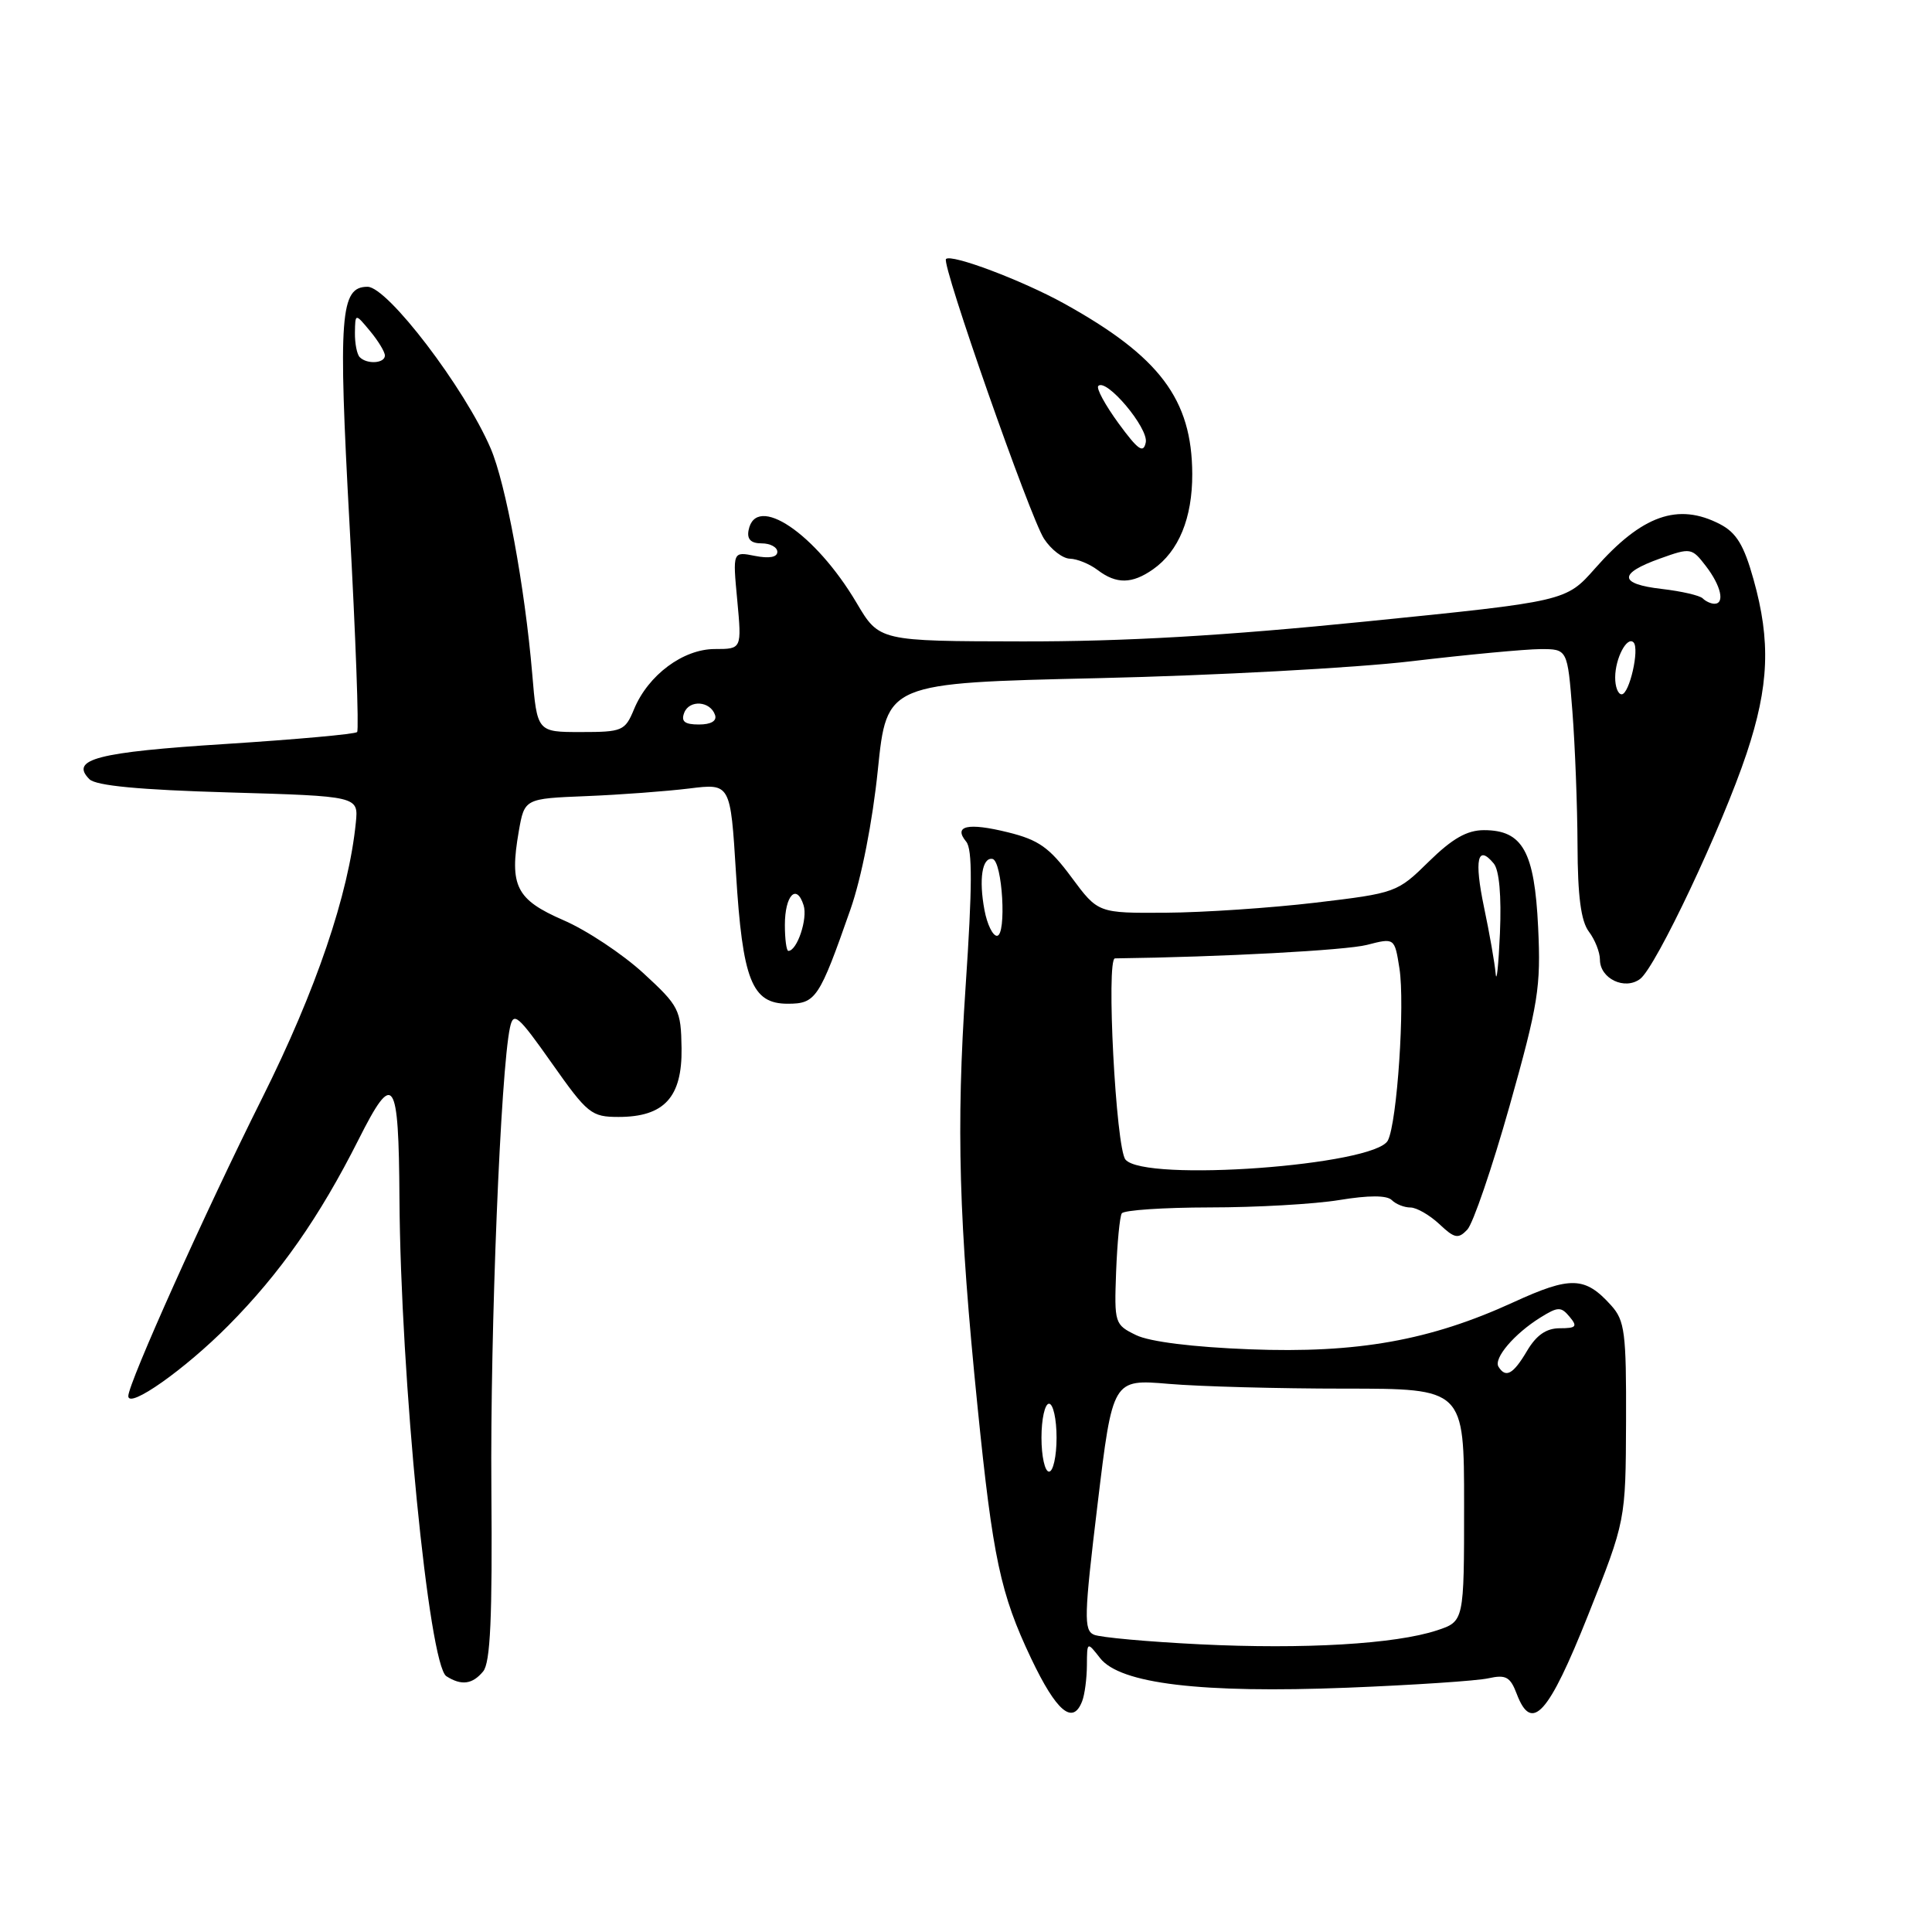 <?xml version="1.0" encoding="UTF-8" standalone="no"?>
<!DOCTYPE svg PUBLIC "-//W3C//DTD SVG 1.1//EN" "http://www.w3.org/Graphics/SVG/1.1/DTD/svg11.dtd" >
<svg xmlns="http://www.w3.org/2000/svg" xmlns:xlink="http://www.w3.org/1999/xlink" version="1.1" viewBox="0 0 256 256">
 <g >
 <path fill="currentColor"
d=" M 143.39 225.42 C 143.73 224.55 144.01 222.41 144.02 220.67 C 144.04 217.50 144.04 217.50 145.77 219.71 C 148.42 223.11 159.17 224.39 178.50 223.63 C 187.30 223.28 195.73 222.72 197.23 222.38 C 199.54 221.87 200.12 222.19 200.98 224.46 C 202.96 229.67 205.17 227.22 210.44 213.99 C 215.41 201.50 215.41 201.50 215.46 188.35 C 215.50 176.58 215.29 174.98 213.50 172.99 C 210.03 169.13 208.14 169.07 200.55 172.55 C 189.50 177.62 179.88 179.34 165.59 178.79 C 158.08 178.50 152.34 177.79 150.54 176.91 C 147.70 175.53 147.64 175.34 147.89 168.53 C 148.04 164.70 148.37 161.21 148.64 160.78 C 148.90 160.35 154.15 160.00 160.31 159.99 C 166.46 159.99 174.19 159.55 177.47 159.01 C 181.37 158.37 183.77 158.37 184.42 159.02 C 184.96 159.56 186.07 160.00 186.89 160.00 C 187.70 160.00 189.42 160.99 190.71 162.19 C 192.73 164.10 193.22 164.20 194.42 162.94 C 195.18 162.15 197.70 154.78 200.02 146.57 C 203.84 132.99 204.19 130.83 203.81 122.86 C 203.33 112.82 201.76 110.00 196.63 110.00 C 194.39 110.00 192.44 111.11 189.33 114.16 C 185.14 118.28 184.96 118.34 174.29 119.61 C 168.36 120.31 159.45 120.91 154.50 120.94 C 145.50 121.00 145.50 121.00 141.98 116.25 C 139.07 112.31 137.63 111.29 133.58 110.29 C 128.25 108.97 126.27 109.41 128.03 111.53 C 128.86 112.53 128.84 117.52 127.95 130.69 C 126.69 149.42 127.04 161.77 129.54 186.50 C 131.56 206.48 132.56 211.18 136.63 219.75 C 139.99 226.81 142.16 228.63 143.39 225.42 Z  M 64.02 221.47 C 64.98 220.32 65.25 214.33 65.11 197.22 C 64.94 176.35 66.34 141.80 67.58 136.13 C 68.04 134.01 68.63 134.51 73.12 140.88 C 77.85 147.59 78.36 148.00 81.96 148.00 C 88.01 148.00 90.40 145.39 90.31 138.90 C 90.23 133.78 90.00 133.32 85.24 128.94 C 82.49 126.42 77.74 123.26 74.66 121.93 C 68.38 119.20 67.48 117.41 68.74 110.16 C 69.50 105.82 69.50 105.82 77.68 105.49 C 82.17 105.31 88.31 104.85 91.32 104.48 C 96.79 103.80 96.79 103.80 97.52 115.65 C 98.39 129.88 99.62 133.00 104.37 133.00 C 108.10 133.00 108.55 132.33 112.69 120.50 C 114.15 116.33 115.62 108.85 116.32 102.00 C 117.50 90.50 117.50 90.50 145.50 89.86 C 160.90 89.51 179.57 88.50 187.00 87.62 C 194.43 86.74 202.12 86.02 204.10 86.01 C 207.70 86.00 207.70 86.00 208.35 94.25 C 208.70 98.79 209.01 106.78 209.03 112.00 C 209.05 118.76 209.49 122.06 210.53 123.44 C 211.34 124.51 212.00 126.18 212.00 127.16 C 212.00 129.67 215.29 131.25 217.33 129.71 C 219.43 128.12 228.19 109.58 231.44 99.82 C 234.41 90.91 234.65 84.95 232.35 76.77 C 231.08 72.22 230.08 70.58 227.90 69.45 C 222.34 66.57 217.56 68.27 211.35 75.32 C 207.50 79.68 207.50 79.68 181.00 82.35 C 162.16 84.25 149.01 85.01 135.50 84.99 C 116.50 84.96 116.50 84.96 113.50 79.88 C 108.04 70.65 100.14 65.33 99.19 70.26 C 98.96 71.46 99.50 72.00 100.93 72.00 C 102.07 72.00 103.00 72.51 103.00 73.12 C 103.00 73.84 101.92 74.03 100.04 73.66 C 97.08 73.07 97.08 73.07 97.69 79.53 C 98.29 86.00 98.29 86.00 94.72 86.00 C 90.52 86.00 85.88 89.45 84.01 93.98 C 82.82 96.85 82.47 97.00 76.96 97.00 C 71.17 97.00 71.17 97.00 70.52 89.25 C 69.54 77.74 67.02 64.05 65.00 59.38 C 61.55 51.37 51.35 38.00 48.70 38.00 C 45.08 38.00 44.80 41.72 46.32 69.58 C 47.13 84.38 47.58 96.72 47.32 97.00 C 47.06 97.28 39.22 97.98 29.90 98.58 C 12.86 99.66 9.21 100.61 11.85 103.25 C 12.71 104.11 18.46 104.66 30.30 105.00 C 47.50 105.50 47.50 105.50 47.15 109.00 C 46.20 118.50 41.88 131.21 34.74 145.50 C 27.20 160.57 17.00 183.29 17.00 184.99 C 17.00 186.74 24.49 181.46 30.26 175.64 C 37.12 168.72 42.31 161.31 47.51 151.00 C 52.17 141.74 52.83 142.69 52.93 158.81 C 53.08 182.42 56.83 220.65 59.15 222.11 C 61.14 223.38 62.60 223.19 64.02 221.47 Z  M 152.78 75.44 C 156.19 73.05 158.00 68.65 157.98 62.80 C 157.94 52.91 153.67 47.24 141.00 40.22 C 135.45 37.15 126.06 33.61 125.35 34.32 C 124.71 34.95 136.50 68.58 138.34 71.39 C 139.28 72.83 140.82 74.01 141.77 74.03 C 142.72 74.05 144.37 74.72 145.44 75.53 C 147.93 77.42 150.00 77.39 152.78 75.44 Z  M 159.00 217.88 C 152.12 217.54 145.81 216.97 144.96 216.61 C 143.59 216.02 143.64 214.17 145.43 199.35 C 147.43 182.74 147.43 182.74 154.87 183.37 C 158.96 183.72 169.43 184.00 178.15 184.00 C 194.00 184.00 194.00 184.00 194.00 199.42 C 194.00 214.84 194.00 214.84 190.41 216.03 C 184.90 217.85 172.79 218.56 159.00 217.88 Z  M 138.00 190.50 C 138.00 188.03 138.45 186.00 139.00 186.00 C 139.55 186.00 140.00 188.03 140.00 190.50 C 140.00 192.97 139.55 195.00 139.00 195.00 C 138.45 195.00 138.00 192.97 138.00 190.50 Z  M 198.56 181.10 C 197.88 179.99 200.64 176.74 204.11 174.58 C 206.44 173.13 206.85 173.12 207.98 174.48 C 209.06 175.77 208.86 176.00 206.68 176.00 C 204.89 176.00 203.58 176.91 202.34 179.00 C 200.51 182.10 199.52 182.65 198.56 181.10 Z  M 149.13 153.65 C 147.86 152.13 146.55 127.01 147.74 126.99 C 161.83 126.81 178.36 125.92 181.14 125.20 C 184.79 124.26 184.79 124.26 185.43 128.30 C 186.18 132.99 185.13 148.74 183.90 151.12 C 182.19 154.44 151.63 156.67 149.13 153.65 Z  M 198.18 129.00 C 198.06 127.62 197.37 123.67 196.64 120.21 C 195.32 113.89 195.78 111.82 197.93 114.42 C 198.66 115.30 198.96 118.70 198.75 123.66 C 198.56 127.97 198.30 130.38 198.18 129.00 Z  M 130.45 120.60 C 129.68 116.50 130.14 113.58 131.50 113.81 C 132.83 114.03 133.41 124.00 132.10 124.00 C 131.54 124.00 130.80 122.47 130.45 120.60 Z  M 104.00 122.56 C 104.00 118.63 105.55 117.00 106.48 119.95 C 107.05 121.73 105.62 126.00 104.46 126.00 C 104.21 126.00 104.00 124.45 104.00 122.56 Z  M 90.66 94.45 C 91.34 92.68 94.13 92.88 94.75 94.75 C 95.01 95.53 94.21 96.00 92.61 96.00 C 90.72 96.00 90.22 95.60 90.66 94.45 Z  M 214.02 89.75 C 214.03 87.22 215.59 84.26 216.45 85.12 C 217.28 85.95 215.90 92.00 214.88 92.00 C 214.39 92.00 214.01 90.99 214.02 89.75 Z  M 225.62 79.29 C 225.23 78.90 222.80 78.34 220.21 78.04 C 214.48 77.38 214.40 76.00 219.96 74.01 C 224.03 72.55 224.17 72.58 226.04 75.01 C 228.05 77.62 228.58 80.00 227.17 80.00 C 226.71 80.00 226.01 79.68 225.62 79.29 Z  M 47.67 47.33 C 47.30 46.97 47.01 45.50 47.03 44.08 C 47.07 41.50 47.07 41.50 49.03 43.86 C 50.11 45.16 51.00 46.62 51.00 47.11 C 51.00 48.15 48.64 48.31 47.67 47.33 Z  M 148.21 56.09 C 146.44 53.66 145.23 51.44 145.53 51.14 C 146.60 50.07 152.20 56.73 151.82 58.62 C 151.51 60.13 150.81 59.64 148.21 56.09 Z "/>
</g>
</svg>